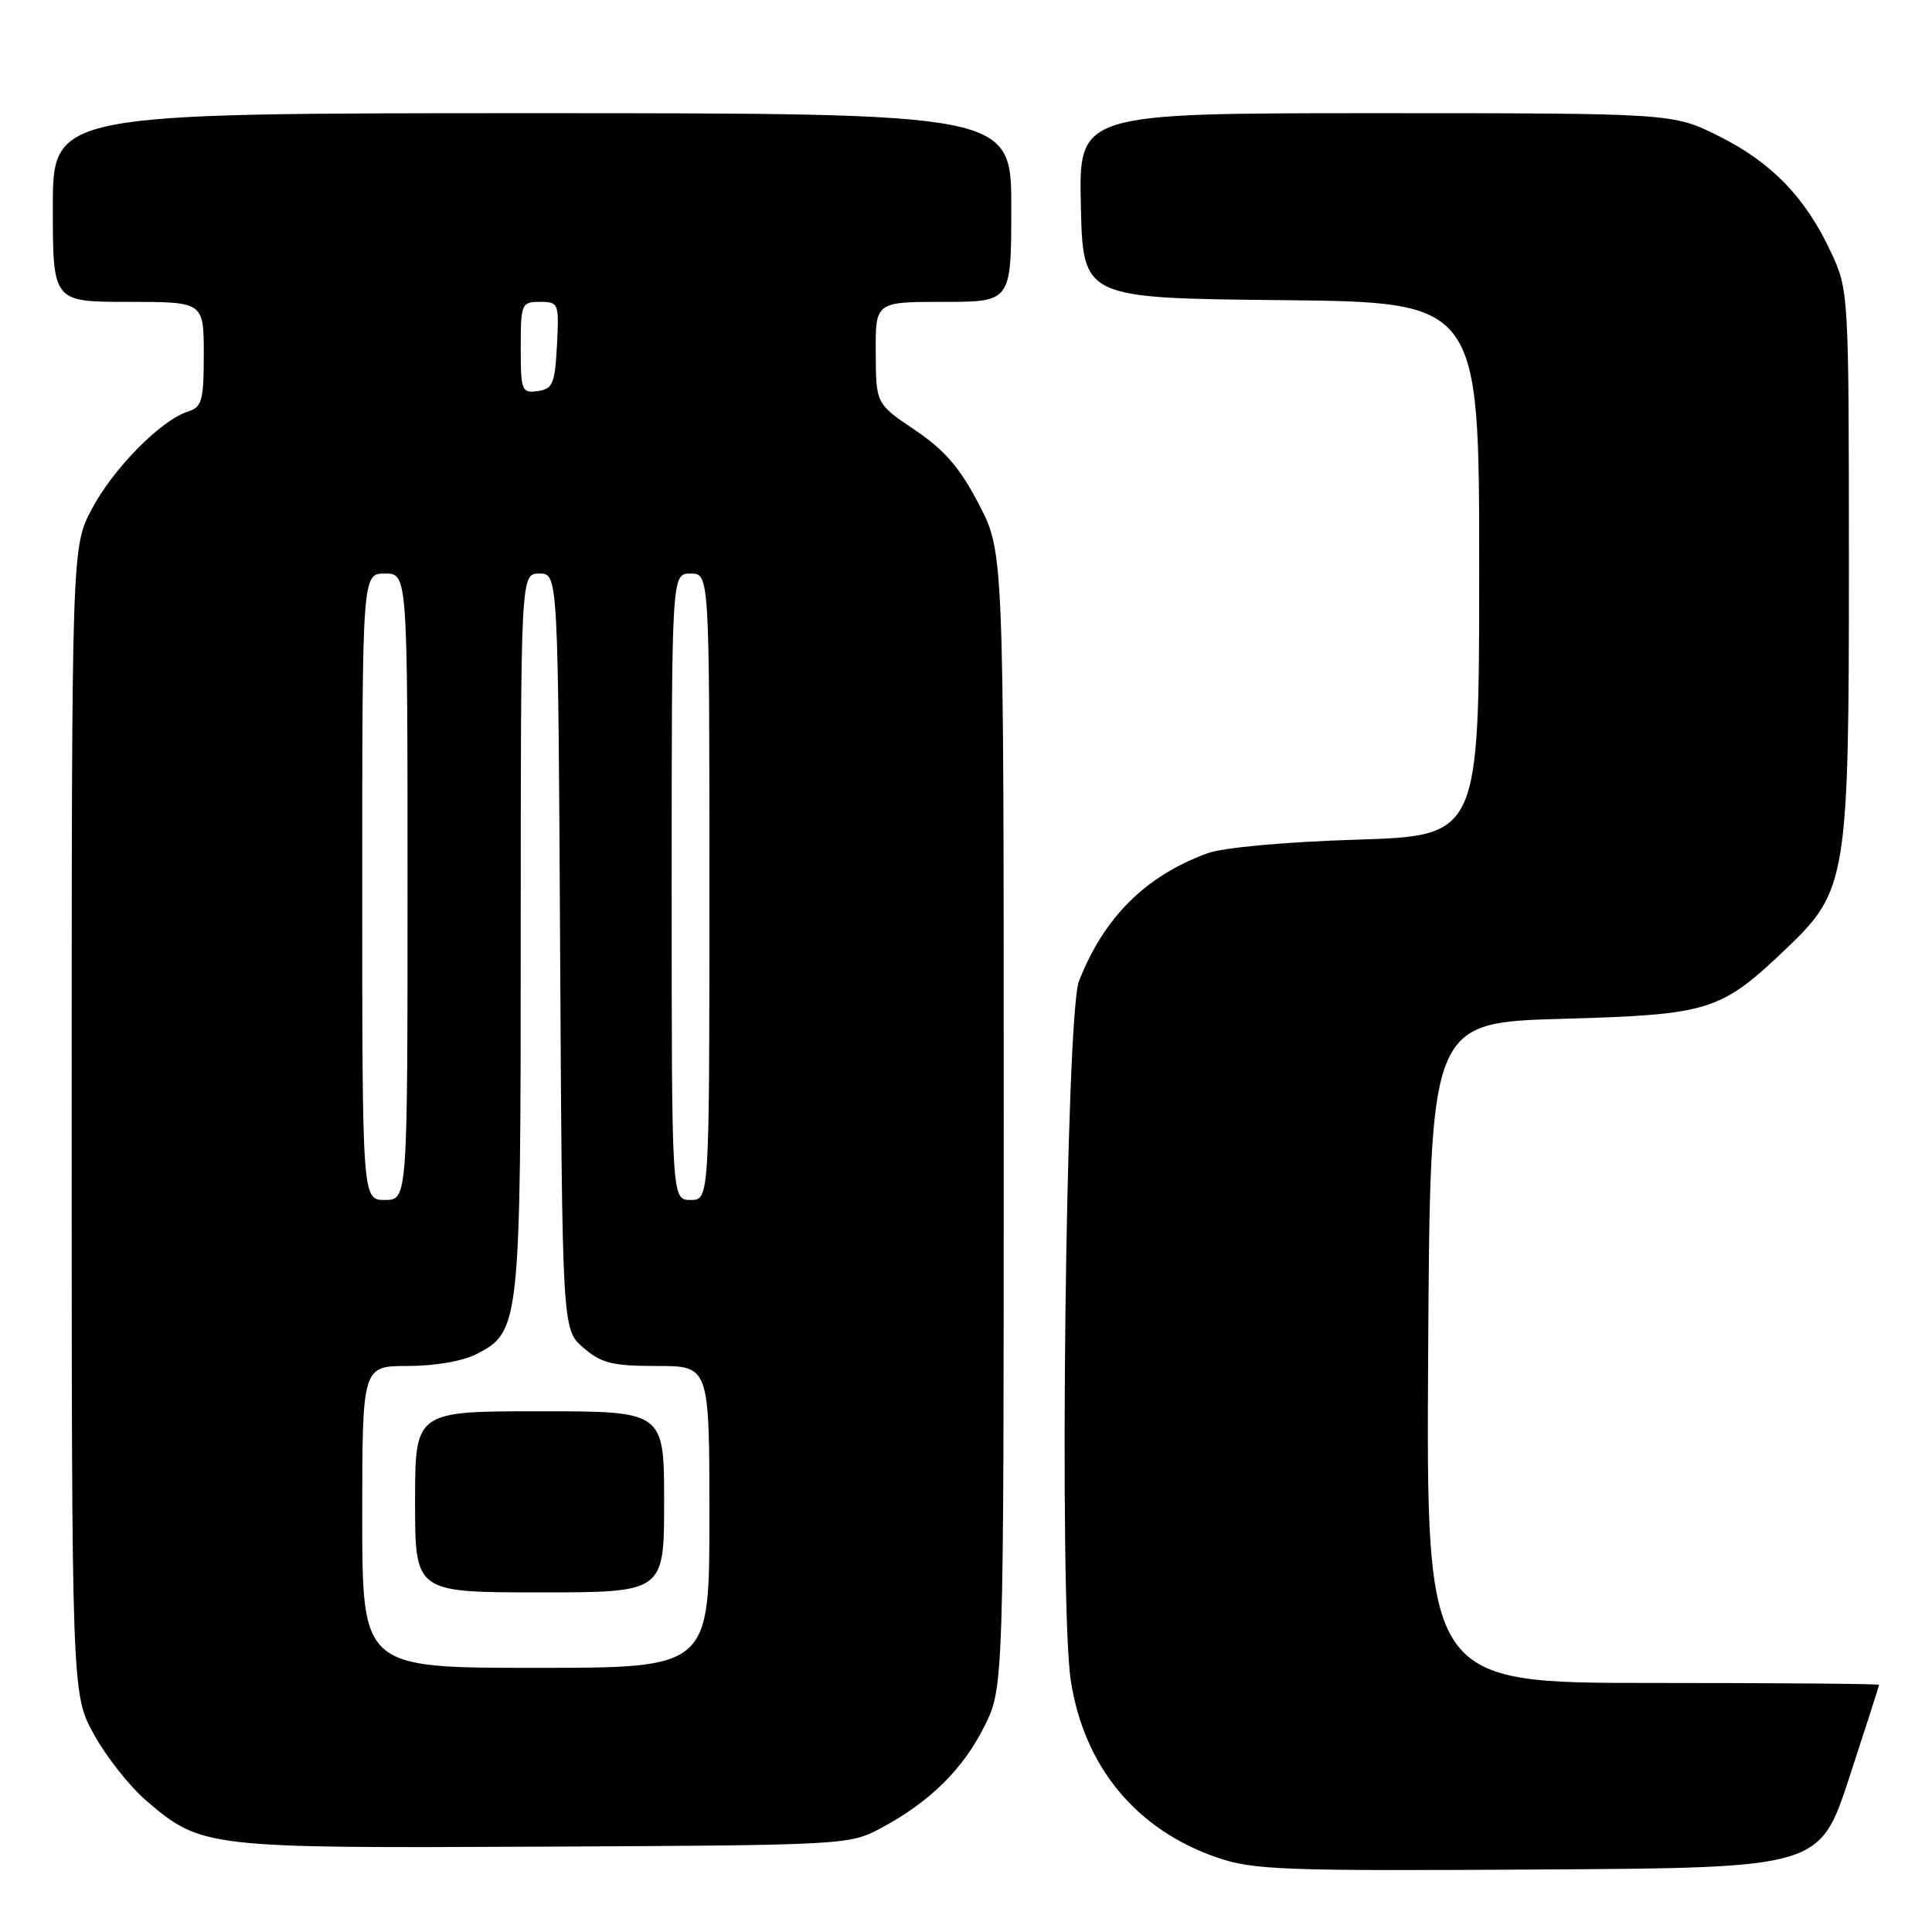 <?xml version="1.0" encoding="UTF-8" standalone="no"?>
<!DOCTYPE svg PUBLIC "-//W3C//DTD SVG 1.1//EN" "http://www.w3.org/Graphics/SVG/1.1/DTD/svg11.dtd" >
<svg xmlns="http://www.w3.org/2000/svg" xmlns:xlink="http://www.w3.org/1999/xlink" version="1.1" viewBox="0 0 256 256">
 <g >
 <path fill="currentColor"
d=" M 245.05 235.50 C 247.21 228.90 248.98 223.39 248.99 223.25 C 249.00 223.11 235.50 223.00 218.99 223.00 C 188.98 223.00 188.98 223.00 189.24 179.25 C 189.50 135.50 189.50 135.50 207.00 135.00 C 226.62 134.44 227.97 134.01 236.76 125.63 C 244.72 118.04 245.00 116.28 244.99 74.71 C 244.98 38.77 244.96 38.46 242.62 33.43 C 239.25 26.18 234.76 21.54 227.78 18.05 C 221.68 15.00 221.68 15.00 182.31 15.00 C 142.94 15.00 142.94 15.00 143.22 27.25 C 143.50 39.50 143.50 39.50 169.75 39.77 C 196.00 40.03 196.00 40.03 196.00 75.39 C 196.00 110.74 196.00 110.74 179.75 111.26 C 170.32 111.55 162.03 112.31 160.00 113.06 C 151.78 116.07 146.29 121.54 142.97 130.00 C 141.21 134.49 140.30 212.51 141.89 222.72 C 143.66 234.09 150.53 242.41 161.20 246.11 C 166.02 247.78 169.85 247.93 203.81 247.72 C 241.12 247.50 241.12 247.50 245.05 235.50 Z  M 116.72 242.24 C 123.17 238.80 127.60 234.44 130.43 228.76 C 133.00 223.61 133.00 223.61 133.00 148.39 C 133.00 73.17 133.00 73.17 129.72 66.84 C 127.22 62.02 125.21 59.67 121.26 57.00 C 116.07 53.50 116.07 53.50 116.04 46.75 C 116.00 40.00 116.00 40.00 125.00 40.00 C 134.00 40.00 134.00 40.00 134.00 27.50 C 134.00 15.00 134.00 15.00 70.50 15.00 C 7.00 15.00 7.00 15.00 7.00 27.50 C 7.00 40.00 7.00 40.00 17.00 40.00 C 27.00 40.00 27.00 40.00 27.00 46.93 C 27.00 53.11 26.77 53.94 24.89 54.54 C 21.33 55.66 14.99 62.10 12.17 67.44 C 9.50 72.50 9.50 72.50 9.50 148.50 C 9.50 224.50 9.50 224.50 12.47 229.86 C 14.10 232.81 17.20 236.73 19.35 238.57 C 26.69 244.85 27.19 244.91 72.00 244.69 C 111.94 244.50 112.56 244.47 116.72 242.24 Z  M 48.00 201.00 C 48.00 181.00 48.00 181.00 54.05 181.00 C 57.59 181.00 61.36 180.35 63.13 179.43 C 68.92 176.44 69.00 175.71 69.00 123.53 C 69.00 76.00 69.00 76.00 71.47 76.00 C 73.95 76.00 73.95 76.00 74.22 126.09 C 74.50 176.17 74.50 176.17 77.31 178.59 C 79.69 180.64 81.16 181.00 87.06 181.00 C 94.00 181.00 94.00 181.00 94.00 201.00 C 94.00 221.00 94.00 221.00 71.00 221.00 C 48.00 221.00 48.00 221.00 48.00 201.00 Z  M 88.00 199.00 C 88.00 187.00 88.00 187.00 71.50 187.00 C 55.00 187.00 55.00 187.00 55.00 199.00 C 55.00 211.00 55.00 211.00 71.50 211.00 C 88.00 211.00 88.00 211.00 88.00 199.00 Z  M 48.00 117.50 C 48.00 76.00 48.00 76.00 51.00 76.00 C 54.00 76.00 54.00 76.00 54.00 117.50 C 54.00 159.00 54.00 159.00 51.00 159.00 C 48.00 159.00 48.00 159.00 48.00 117.50 Z  M 89.00 117.50 C 89.00 76.00 89.00 76.00 91.50 76.00 C 94.00 76.00 94.00 76.00 94.00 117.50 C 94.00 159.00 94.00 159.00 91.50 159.00 C 89.00 159.00 89.00 159.00 89.00 117.50 Z  M 69.00 46.07 C 69.00 40.23 69.10 40.00 71.55 40.00 C 74.02 40.00 74.09 40.17 73.80 45.75 C 73.53 50.84 73.24 51.54 71.25 51.82 C 69.13 52.12 69.00 51.79 69.00 46.07 Z "/>
</g>
</svg>